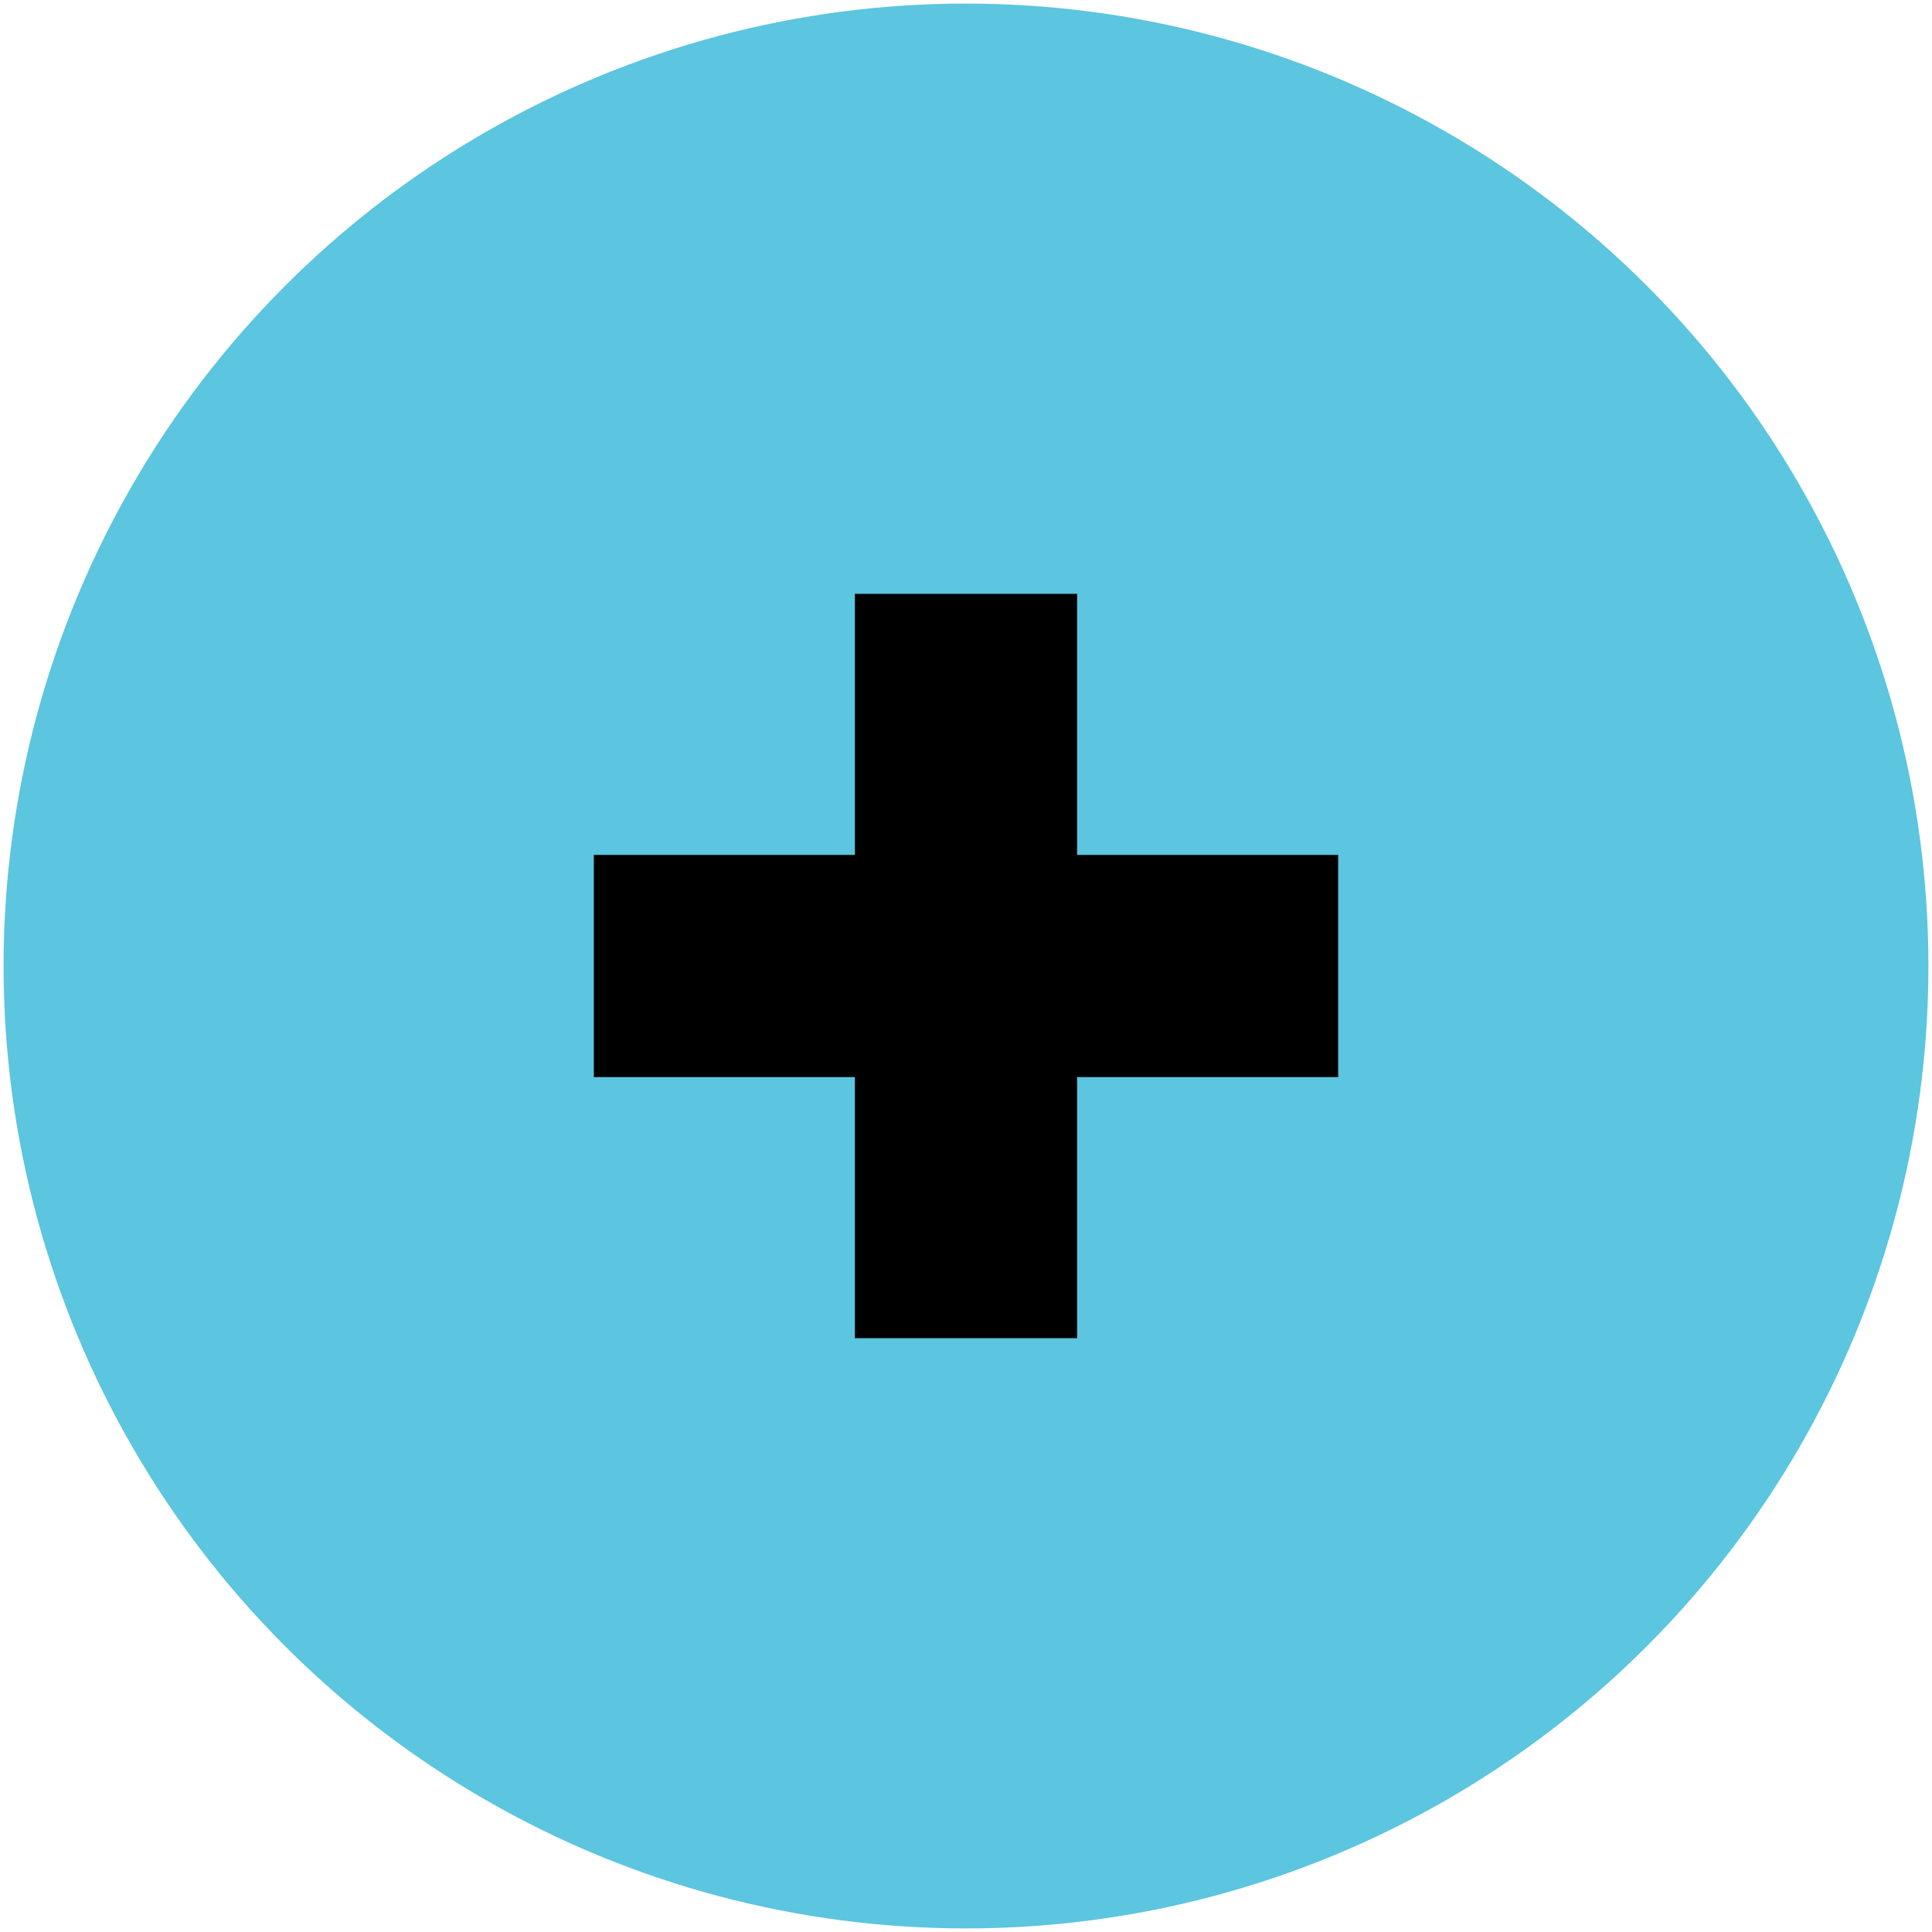 <?xml version="1.0" encoding="UTF-8" standalone="no"?>
<!-- Created with Inkscape (http://www.inkscape.org/) -->

<svg
   xmlns:dc="http://purl.org/dc/elements/1.1/"
   xmlns:cc="http://creativecommons.org/ns#"
   xmlns:rdf="http://www.w3.org/1999/02/22-rdf-syntax-ns#"
   xmlns:svg="http://www.w3.org/2000/svg"
   xmlns="http://www.w3.org/2000/svg"
   xmlns:sodipodi="http://sodipodi.sourceforge.net/DTD/sodipodi-0.dtd"
   xmlns:inkscape="http://www.inkscape.org/namespaces/inkscape"
   width="141.831mm"
   height="141.831mm"
   viewBox="0 0 502.551 502.551"
   id="svg2"
   version="1.1"
   inkscape:version="0.91 r13725"
   sodipodi:docname="drawing.svg">
  <defs
     id="defs4" />
  <sodipodi:namedview
     id="base"
     pagecolor="#ffffff"
     bordercolor="#666666"
     borderopacity="1.0"
     inkscape:pageopacity="0.0"
     inkscape:pageshadow="2"
     inkscape:zoom="0.7"
     inkscape:cx="-740.36399"
     inkscape:cy="228.96525"
     inkscape:document-units="px"
     inkscape:current-layer="layer1"
     showgrid="false"
     inkscape:window-width="1920"
     inkscape:window-height="996"
     inkscape:window-x="-8"
     inkscape:window-y="-8"
     inkscape:window-maximized="1"
     fit-margin-top="0"
     fit-margin-left="0"
     fit-margin-right="0"
     fit-margin-bottom="0"
     showborder="false" />
  <g
     inkscape:label="Layer 1"
     inkscape:groupmode="layer"
     id="layer1"
     transform="translate(-120.772,-274.905)">
    <circle
       style="opacity:1;fill:#00a4cc;fill-opacity:0.64;stroke:none;stroke-width:1.864"
       id="path4148"
       cx="372.047"
       cy="526.181"
       r="250.344" />
    <rect
       style="opacity:1;fill:#000000;fill-opacity:1;stroke:#000000;stroke-width:1.864"
       id="rect4150"
       width="55.928"
       height="191.752"
       x="344.083"
       y="430.305" />
    <rect
       style="opacity:1;fill:#000000;fill-opacity:1;stroke:#000000;stroke-width:1.864"
       id="rect4150-8"
       width="55.928"
       height="191.752"
       x="498.217"
       y="-467.923"
       transform="matrix(0,1,-1,0,0,0)" />
  </g>
</svg>
